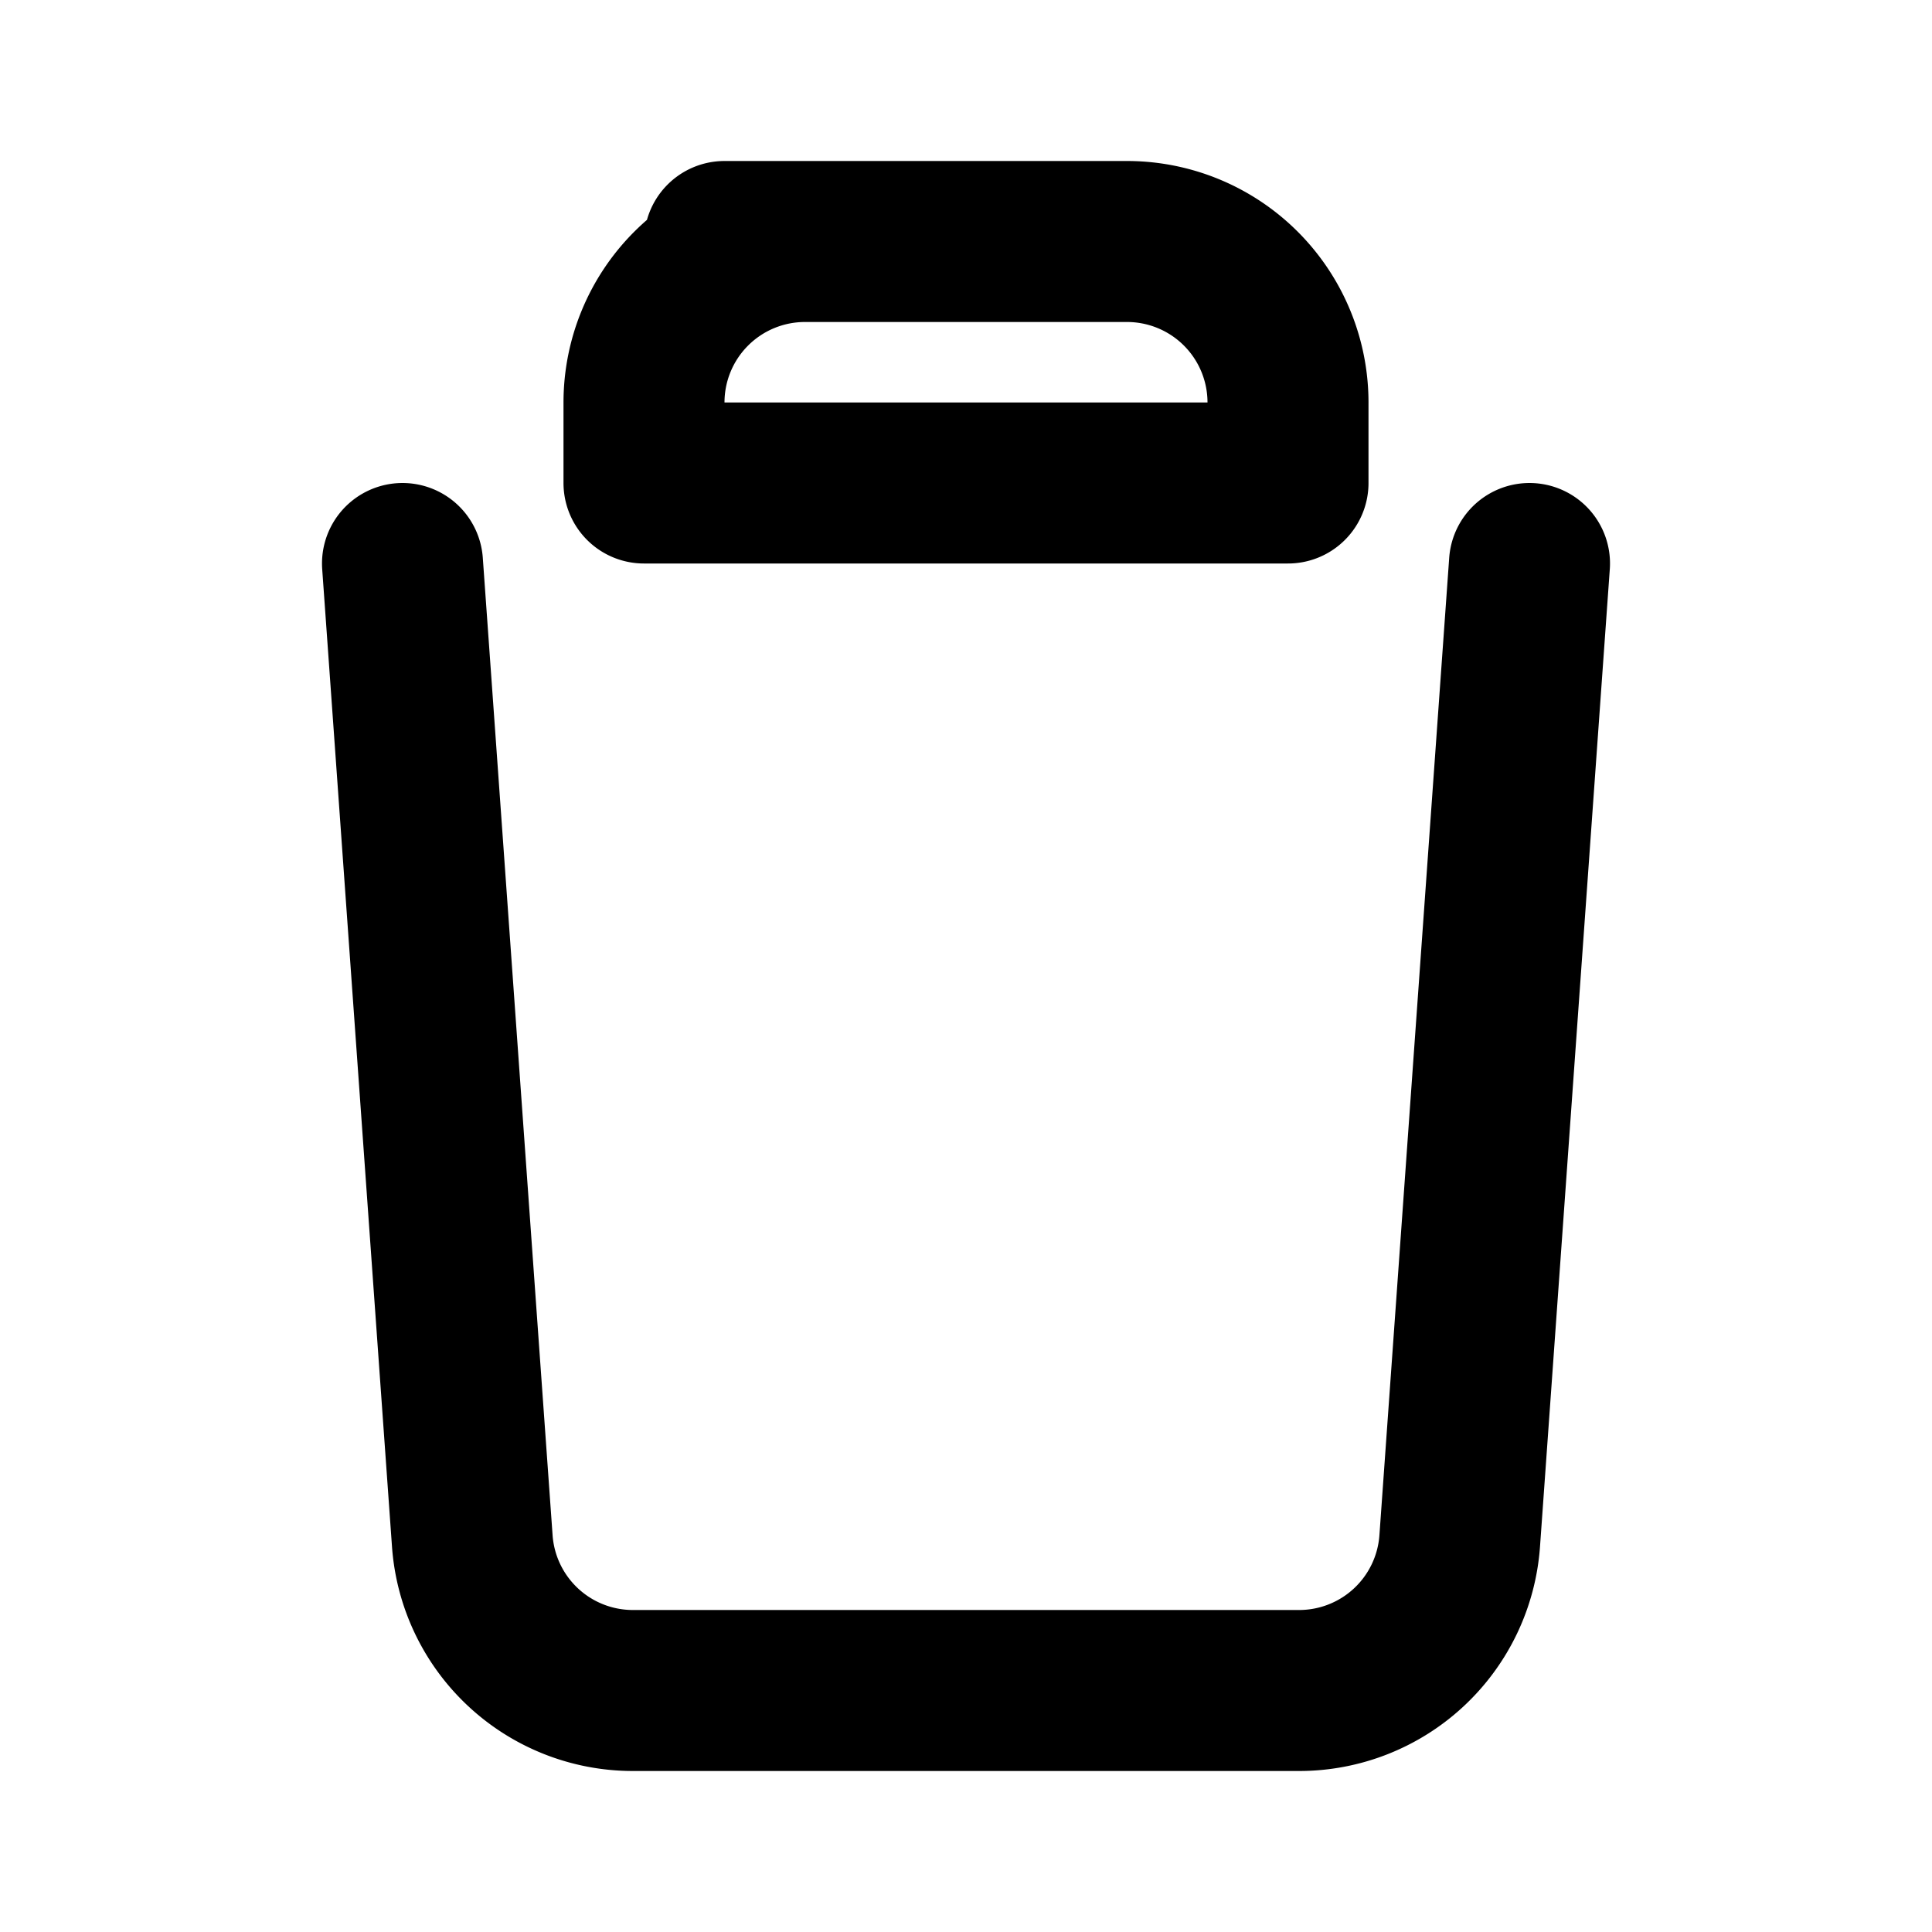 <svg
        xmlns="http://www.w3.org/2000/svg"
        fill="none"
        viewBox="0 0 24 24"
        stroke-width="2"
        stroke="currentColor"
        class="w-5 h-5"
>
    <path
            stroke-linecap="round"
            stroke-linejoin="round"
            d="M19 7l-.867 12.142A2 2 0 0116.138 21H7.862a2 2 0 01-1.995-1.858L5 7m5-4h4m-4 0a2 2 0 00-2 2v1h8V5a2 2 0 00-2-2m-4 0h4m-4 0H9m4 0h-2"
    />
</svg>